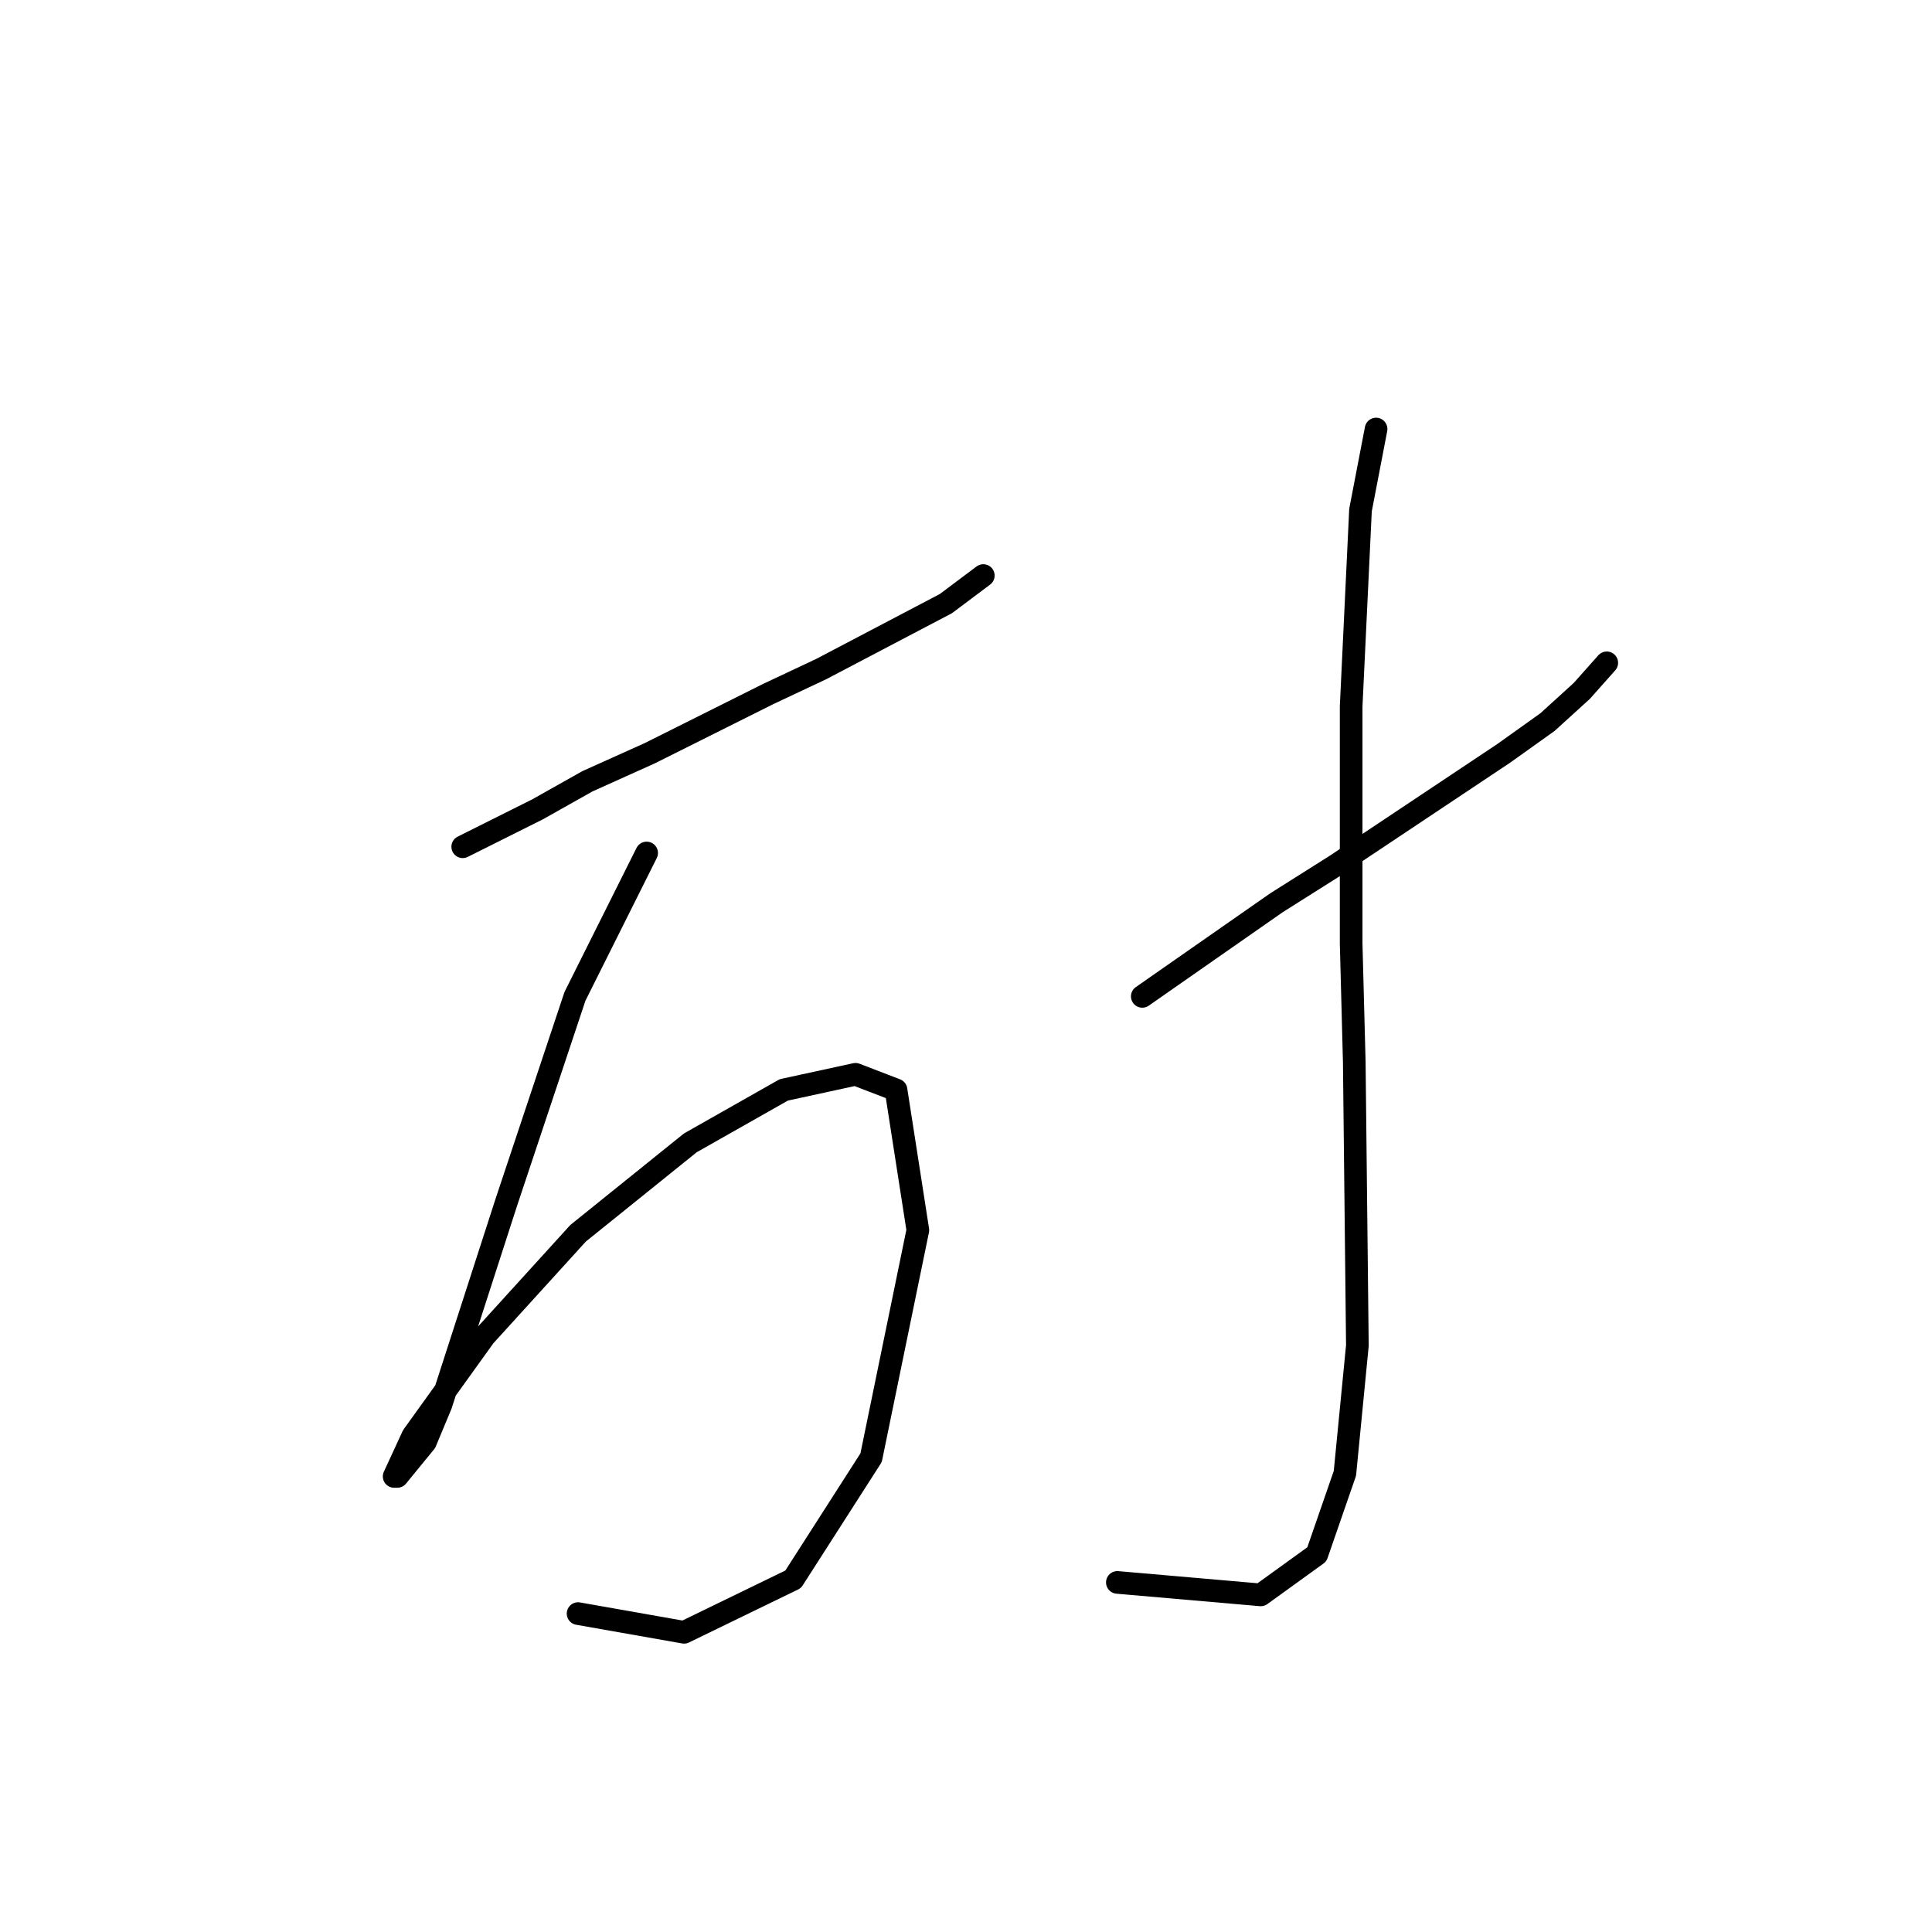 <?xml version="1.0" standalone="no"?>
    <svg width="256" height="256" xmlns="http://www.w3.org/2000/svg" version="1.1">
    <polyline stroke="black" stroke-width="3" stroke-linecap="round" fill="transparent" stroke-linejoin="round" points="61.314 112.199 71.228 107.242 77.836 103.525 86.097 99.807 101.793 91.959 108.815 88.655 125.337 79.981 130.294 76.263 130.294 76.263 " />
        <polyline stroke="black" stroke-width="3" stroke-linecap="round" fill="transparent" stroke-linejoin="round" points="85.684 113.025 76.184 132.025 67.097 159.286 58.423 186.135 56.358 191.091 52.64 195.635 52.227 195.635 54.706 190.265 64.206 177.047 76.597 163.417 91.467 151.438 103.858 144.416 113.359 142.351 118.728 144.416 121.62 163.004 115.424 193.156 105.098 209.265 90.641 216.287 76.597 213.809 76.597 213.809 " />
        <polyline stroke="black" stroke-width="3" stroke-linecap="round" fill="transparent" stroke-linejoin="round" points="151.359 132.025 169.12 119.633 176.968 114.677 184.403 109.72 199.273 99.807 205.056 95.677 209.599 91.546 212.904 87.829 212.904 87.829 " />
        <polyline stroke="black" stroke-width="3" stroke-linecap="round" fill="transparent" stroke-linejoin="round" points="182.338 56.85 180.273 67.589 179.034 93.611 179.034 125.003 179.447 140.699 179.86 178.287 178.208 195.222 174.49 205.961 167.055 211.331 148.055 209.678 148.055 209.678 " />
        </svg>